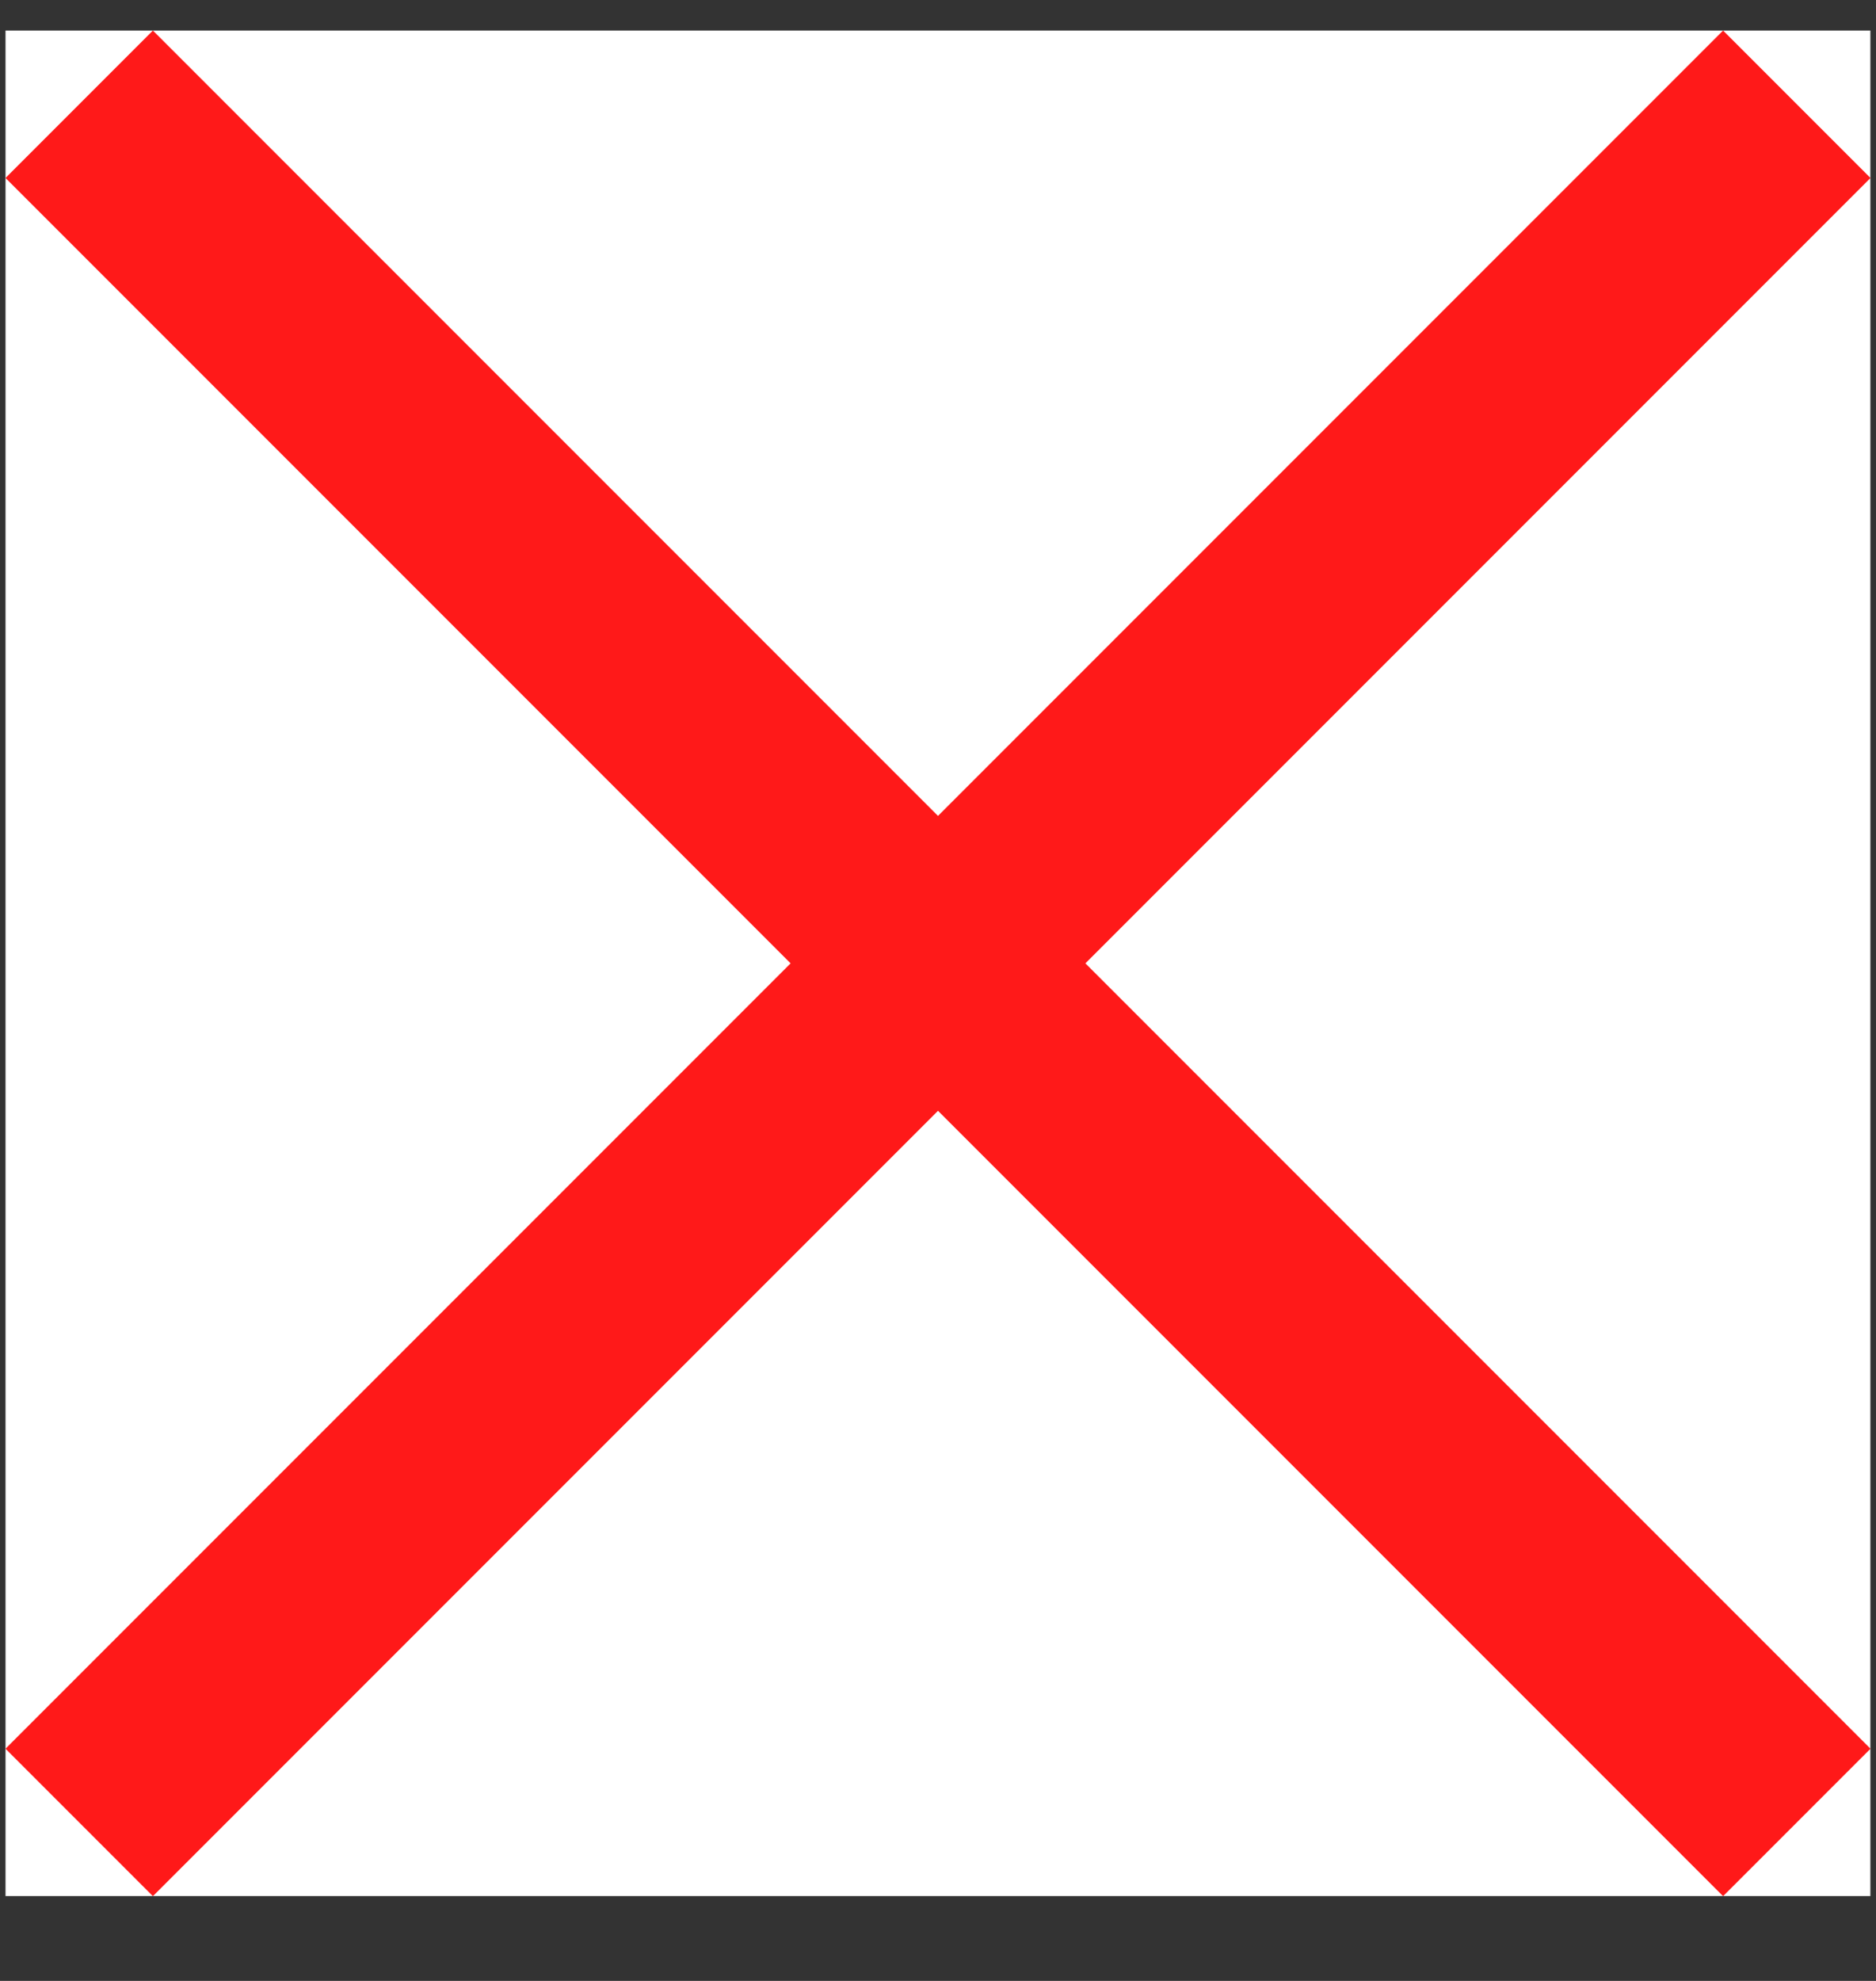 <svg width="18" height="19" viewBox="0 0 18 19" fill="none" xmlns="http://www.w3.org/2000/svg">
<rect x="0" y="0" width="18" height="19" fill="#333333" stroke="none"/>
<rect x="0.053" y="0.293" width="17.893" height="17.893" fill="white"/>
<path d="M0.76 17.48L17.24 1M0.76 1L17.24 17.48" stroke="#FF1919" stroke-width="2"/>
</svg>
